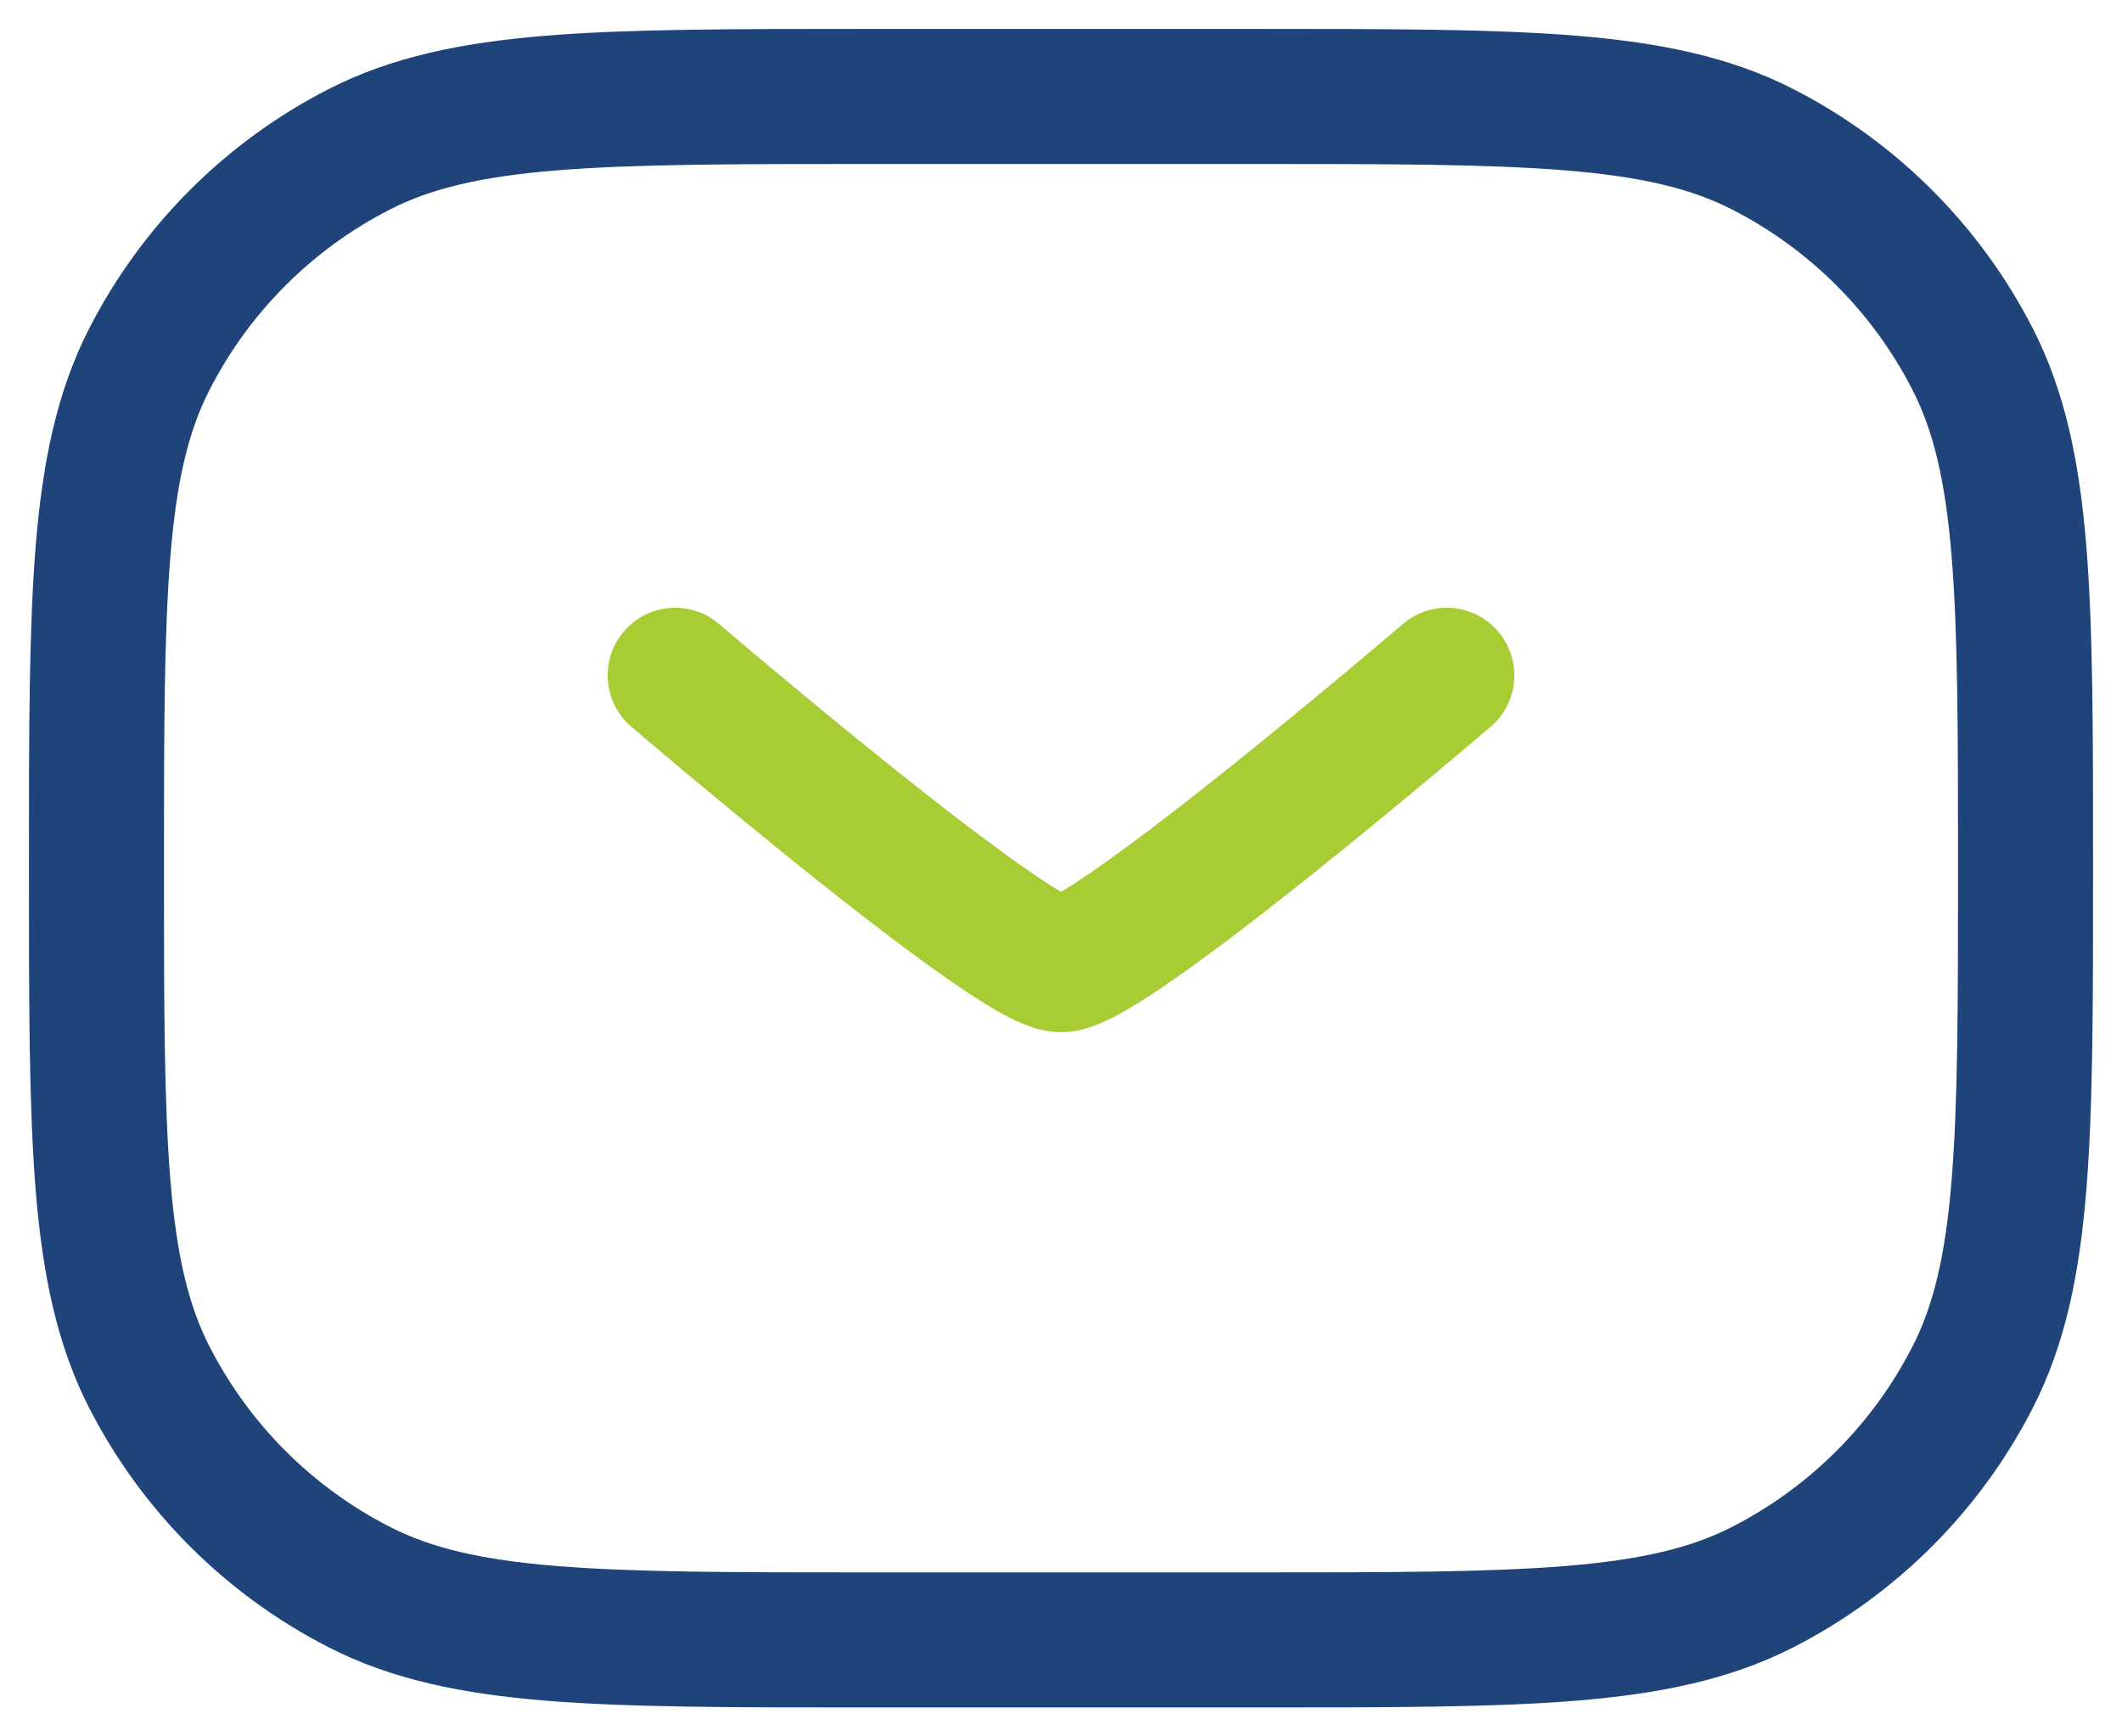 <svg width="22" height="18" viewBox="0 0 22 18" fill="none" xmlns="http://www.w3.org/2000/svg">
<path fill-rule="evenodd" clip-rule="evenodd" d="M8.969 0.3H13.031C14.405 0.3 15.479 0.3 16.341 0.37C17.218 0.442 17.938 0.59 18.588 0.921C19.66 1.468 20.532 2.34 21.079 3.412C21.41 4.062 21.558 4.782 21.63 5.659C21.7 6.521 21.7 7.595 21.7 8.969V9.031C21.7 10.405 21.7 11.479 21.63 12.341C21.558 13.218 21.41 13.938 21.079 14.588C20.532 15.66 19.66 16.532 18.588 17.079C17.938 17.41 17.218 17.558 16.341 17.63C15.479 17.7 14.405 17.7 13.031 17.7H8.969C7.595 17.7 6.521 17.7 5.659 17.63C4.782 17.558 4.062 17.41 3.412 17.079C2.34 16.532 1.468 15.66 0.921 14.588C0.59 13.938 0.442 13.218 0.37 12.341C0.3 11.479 0.3 10.405 0.3 9.032V8.969C0.3 7.595 0.3 6.521 0.37 5.659C0.442 4.782 0.59 4.062 0.921 3.412C1.468 2.34 2.34 1.468 3.412 0.921C4.062 0.59 4.782 0.442 5.659 0.37C6.521 0.3 7.595 0.3 8.969 0.3ZM5.773 1.766C4.983 1.83 4.468 1.955 4.048 2.169C3.239 2.581 2.581 3.239 2.169 4.048C1.955 4.468 1.83 4.983 1.766 5.773C1.701 6.572 1.7 7.588 1.7 9C1.7 10.412 1.701 11.428 1.766 12.227C1.83 13.018 1.955 13.533 2.169 13.952C2.581 14.761 3.239 15.419 4.048 15.831C4.468 16.045 4.983 16.17 5.773 16.234C6.572 16.299 7.588 16.3 9 16.3H13C14.412 16.3 15.428 16.299 16.227 16.234C17.017 16.17 17.532 16.045 17.952 15.831C18.761 15.419 19.419 14.761 19.831 13.952C20.045 13.533 20.17 13.018 20.234 12.227C20.299 11.428 20.3 10.412 20.3 9C20.3 7.588 20.299 6.572 20.234 5.773C20.17 4.983 20.045 4.468 19.831 4.048C19.419 3.239 18.761 2.581 17.952 2.169C17.532 1.955 17.017 1.83 16.227 1.766C15.428 1.701 14.412 1.7 13 1.7H9C7.588 1.7 6.572 1.701 5.773 1.766Z" fill="#1F447A"/>
<path fill-rule="evenodd" clip-rule="evenodd" d="M6.469 6.545C6.72 6.251 7.162 6.217 7.456 6.469L7 7L6.544 7.532C6.251 7.28 6.217 6.838 6.469 6.545ZM11 9.245C10.888 9.179 10.743 9.083 10.568 8.959C10.187 8.69 9.715 8.326 9.25 7.953C8.786 7.583 8.338 7.211 8.004 6.932C7.837 6.793 7.7 6.676 7.604 6.595L7.494 6.501L7.456 6.469L7 7C6.544 7.532 6.544 7.532 6.544 7.532L6.585 7.566L6.698 7.663C6.796 7.746 6.936 7.864 7.105 8.006C7.444 8.289 7.901 8.667 8.375 9.047C8.847 9.424 9.345 9.81 9.76 10.103C9.967 10.249 10.165 10.381 10.337 10.479C10.423 10.528 10.514 10.576 10.605 10.613C10.677 10.643 10.826 10.7 11 10.7C11.174 10.7 11.323 10.643 11.395 10.613C11.486 10.576 11.577 10.528 11.663 10.479C11.835 10.381 12.033 10.249 12.24 10.103C12.655 9.81 13.153 9.424 13.625 9.047C14.099 8.667 14.556 8.289 14.895 8.006C15.064 7.864 15.204 7.746 15.302 7.663L15.415 7.566L15.455 7.532C15.455 7.532 15.456 7.532 15 7L15.456 7.532C15.749 7.28 15.783 6.838 15.531 6.545C15.28 6.251 14.838 6.217 14.544 6.469L14.506 6.501L14.396 6.595C14.3 6.676 14.163 6.793 13.996 6.932C13.662 7.211 13.213 7.583 12.75 7.953C12.285 8.326 11.813 8.69 11.432 8.959C11.257 9.083 11.112 9.179 11 9.245ZM11.14 9.32C11.14 9.32 11.14 9.32 11.14 9.32V9.32Z" fill="#A8CC33"/>
</svg>
